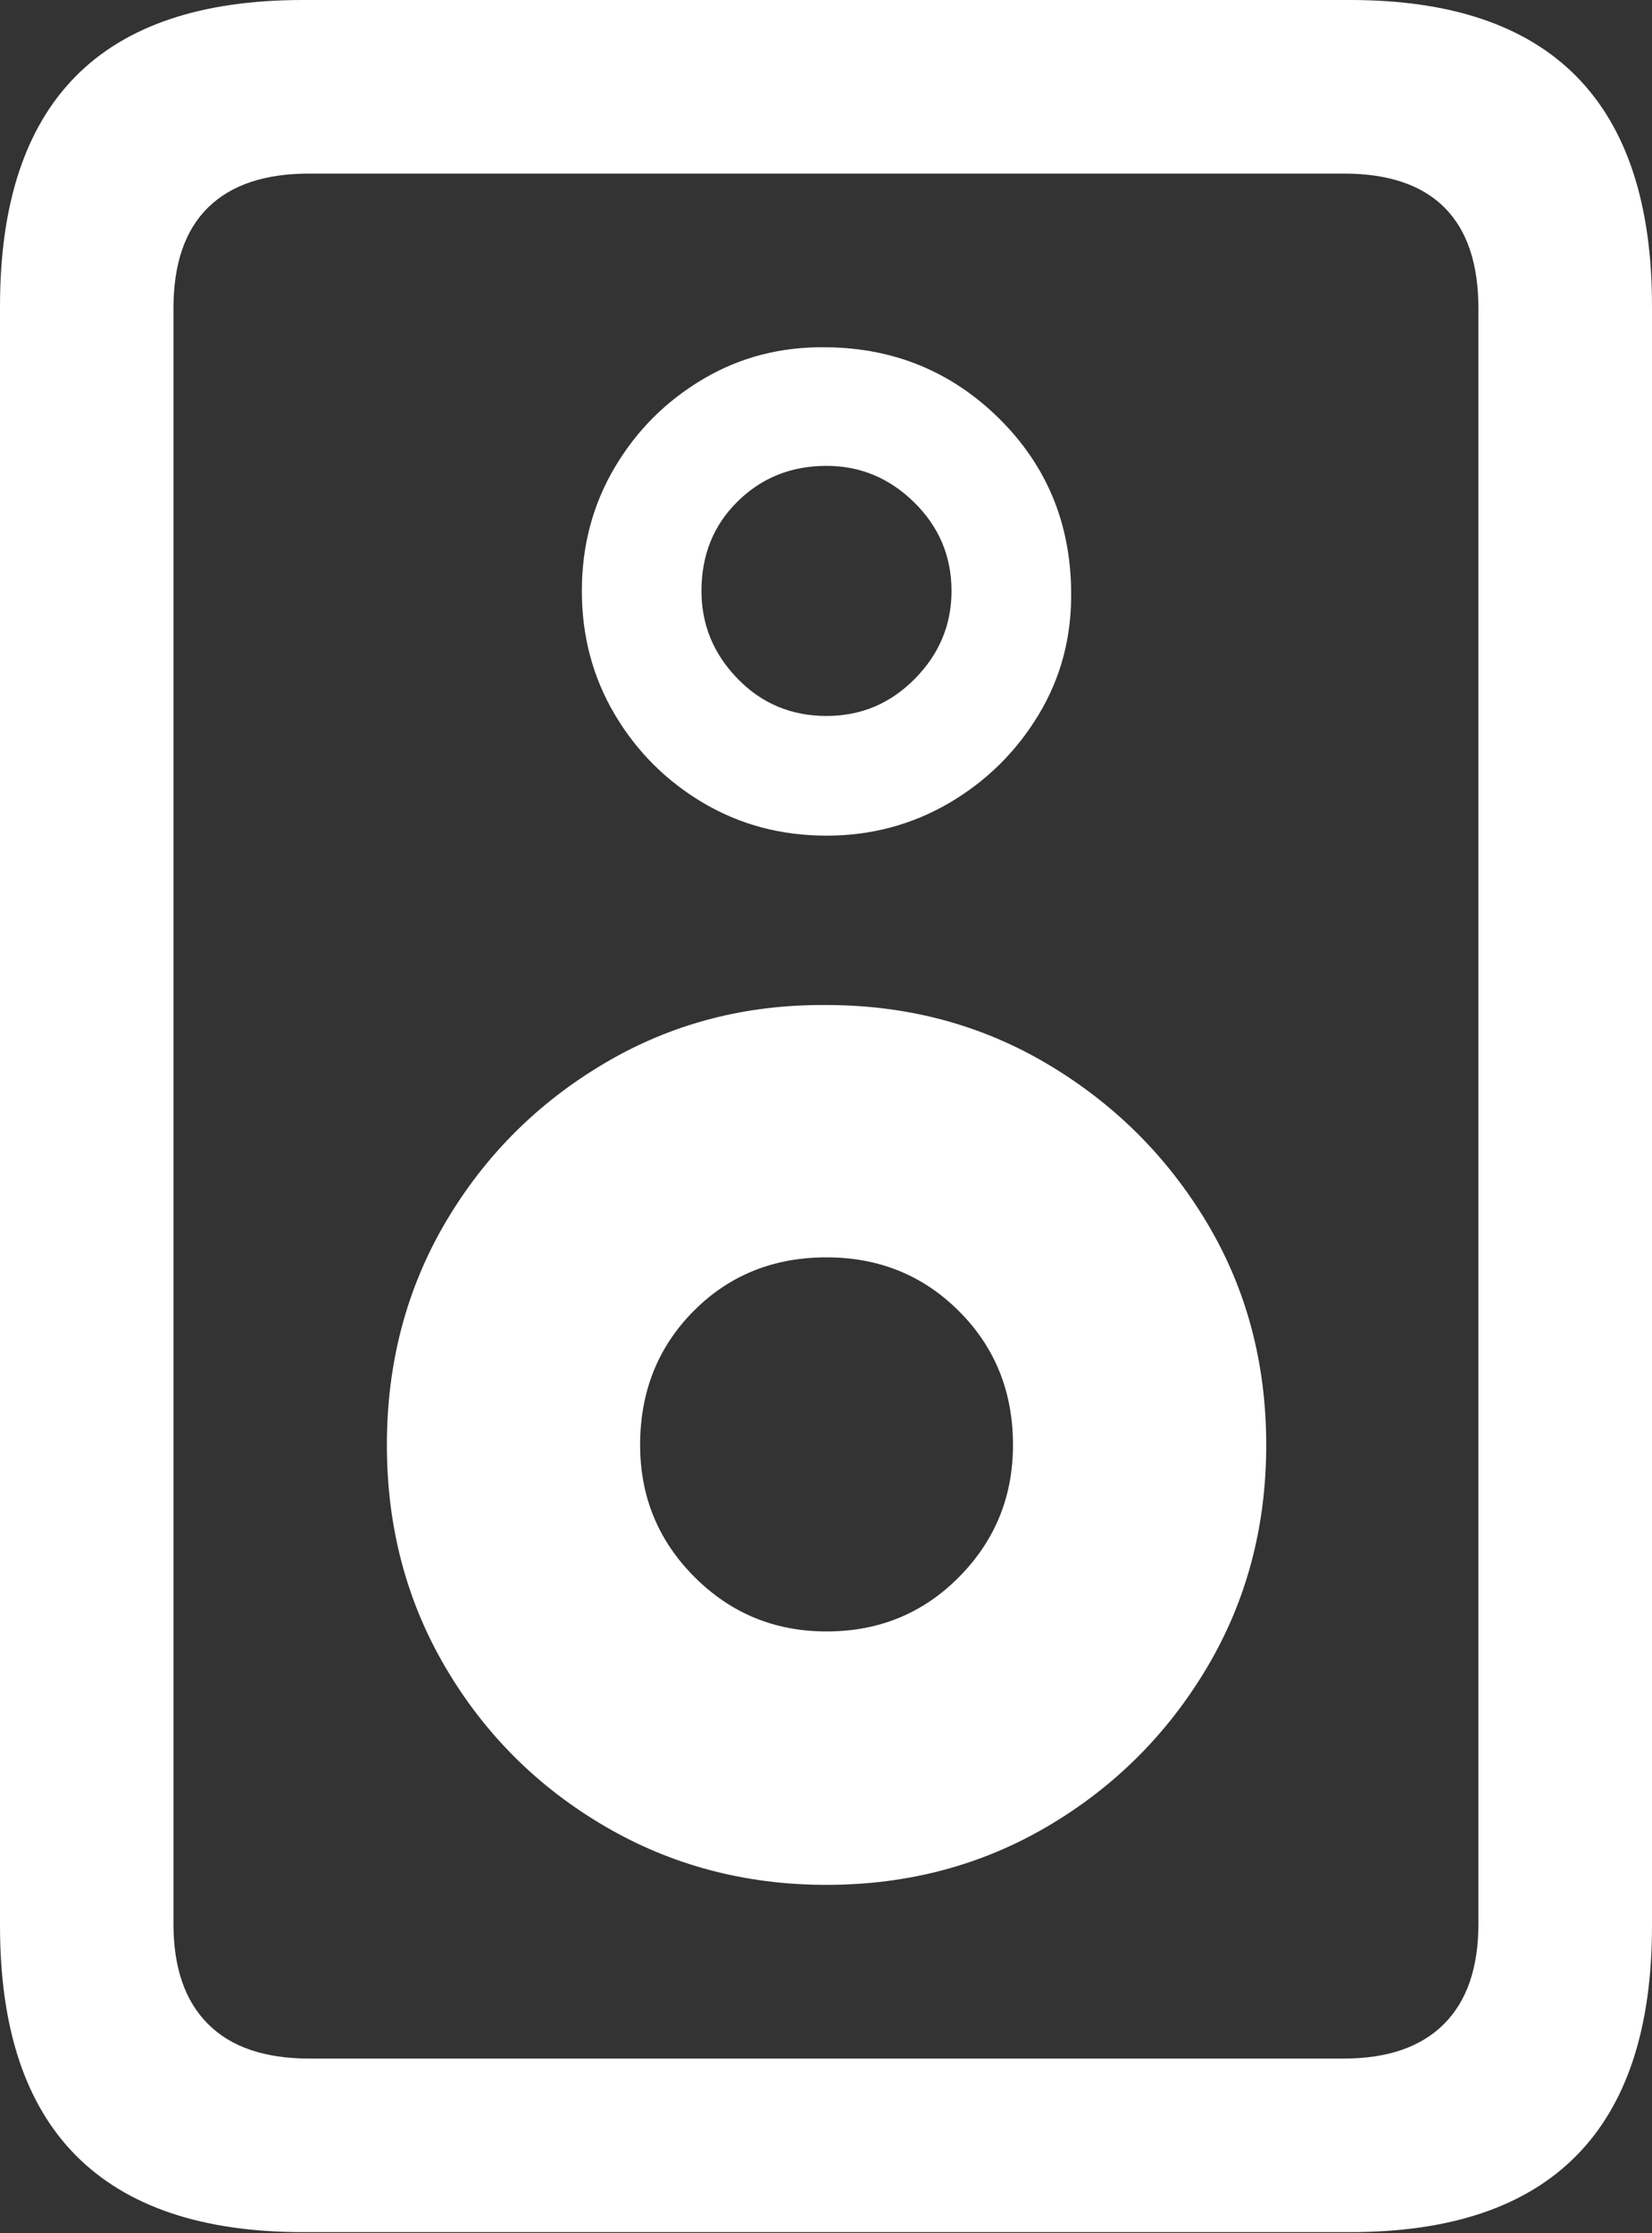 <?xml version="1.0" encoding="UTF-8"?>
<!--Generator: Apple Native CoreSVG 175.5-->
<!DOCTYPE svg
PUBLIC "-//W3C//DTD SVG 1.1//EN"
       "http://www.w3.org/Graphics/SVG/1.1/DTD/svg11.dtd">
<svg version="1.1" xmlns="http://www.w3.org/2000/svg" xmlns:xlink="http://www.w3.org/1999/xlink" width="14.971" height="20.225">
 <rect width="100%" height="100%" fill="#333333" stroke="none"/>
 <g>
  <rect height="20.225" opacity="0" width="14.971" x="0" y="0"/>
  <path d="M0 2.773L0 17.441Q0 18.828 0.688 19.521Q1.377 20.215 2.744 20.215L12.236 20.215Q13.604 20.215 14.287 19.521Q14.971 18.828 14.971 17.441L14.971 2.773Q14.971 1.387 14.287 0.693Q13.604 0 12.236 0L2.744 0Q1.367 0 0.684 0.693Q0 1.387 0 2.773ZM1.572 2.793Q1.572 2.188 1.885 1.88Q2.197 1.572 2.803 1.572L12.178 1.572Q12.783 1.572 13.091 1.88Q13.398 2.188 13.398 2.793L13.398 17.422Q13.398 18.018 13.086 18.33Q12.773 18.643 12.178 18.643L2.803 18.643Q2.197 18.643 1.885 18.33Q1.572 18.018 1.572 17.422ZM7.49 17.07Q8.594 17.07 9.497 16.538Q10.4 16.006 10.938 15.102Q11.475 14.199 11.475 13.086Q11.475 11.973 10.938 11.074Q10.4 10.176 9.497 9.639Q8.594 9.102 7.49 9.102Q6.387 9.092 5.479 9.629Q4.57 10.166 4.038 11.069Q3.506 11.973 3.506 13.086Q3.506 14.199 4.038 15.102Q4.57 16.006 5.479 16.538Q6.387 17.07 7.49 17.07ZM7.49 14.775Q6.787 14.775 6.294 14.282Q5.801 13.789 5.801 13.086Q5.801 12.363 6.284 11.875Q6.768 11.387 7.49 11.387Q8.203 11.387 8.691 11.875Q9.18 12.363 9.18 13.086Q9.18 13.789 8.691 14.282Q8.203 14.775 7.49 14.775ZM7.49 7.568Q8.096 7.568 8.604 7.271Q9.111 6.973 9.414 6.47Q9.717 5.967 9.707 5.352Q9.697 4.424 9.053 3.789Q8.408 3.154 7.49 3.145Q6.875 3.135 6.372 3.433Q5.869 3.73 5.571 4.233Q5.273 4.736 5.273 5.352Q5.273 5.967 5.571 6.47Q5.869 6.973 6.372 7.271Q6.875 7.568 7.49 7.568ZM7.49 6.484Q7.012 6.484 6.685 6.147Q6.357 5.811 6.357 5.352Q6.357 4.863 6.685 4.541Q7.012 4.219 7.49 4.219Q7.949 4.219 8.286 4.551Q8.623 4.883 8.623 5.352Q8.623 5.811 8.291 6.147Q7.959 6.484 7.49 6.484Z" fill="#ffffff"/>
 </g>
</svg>
